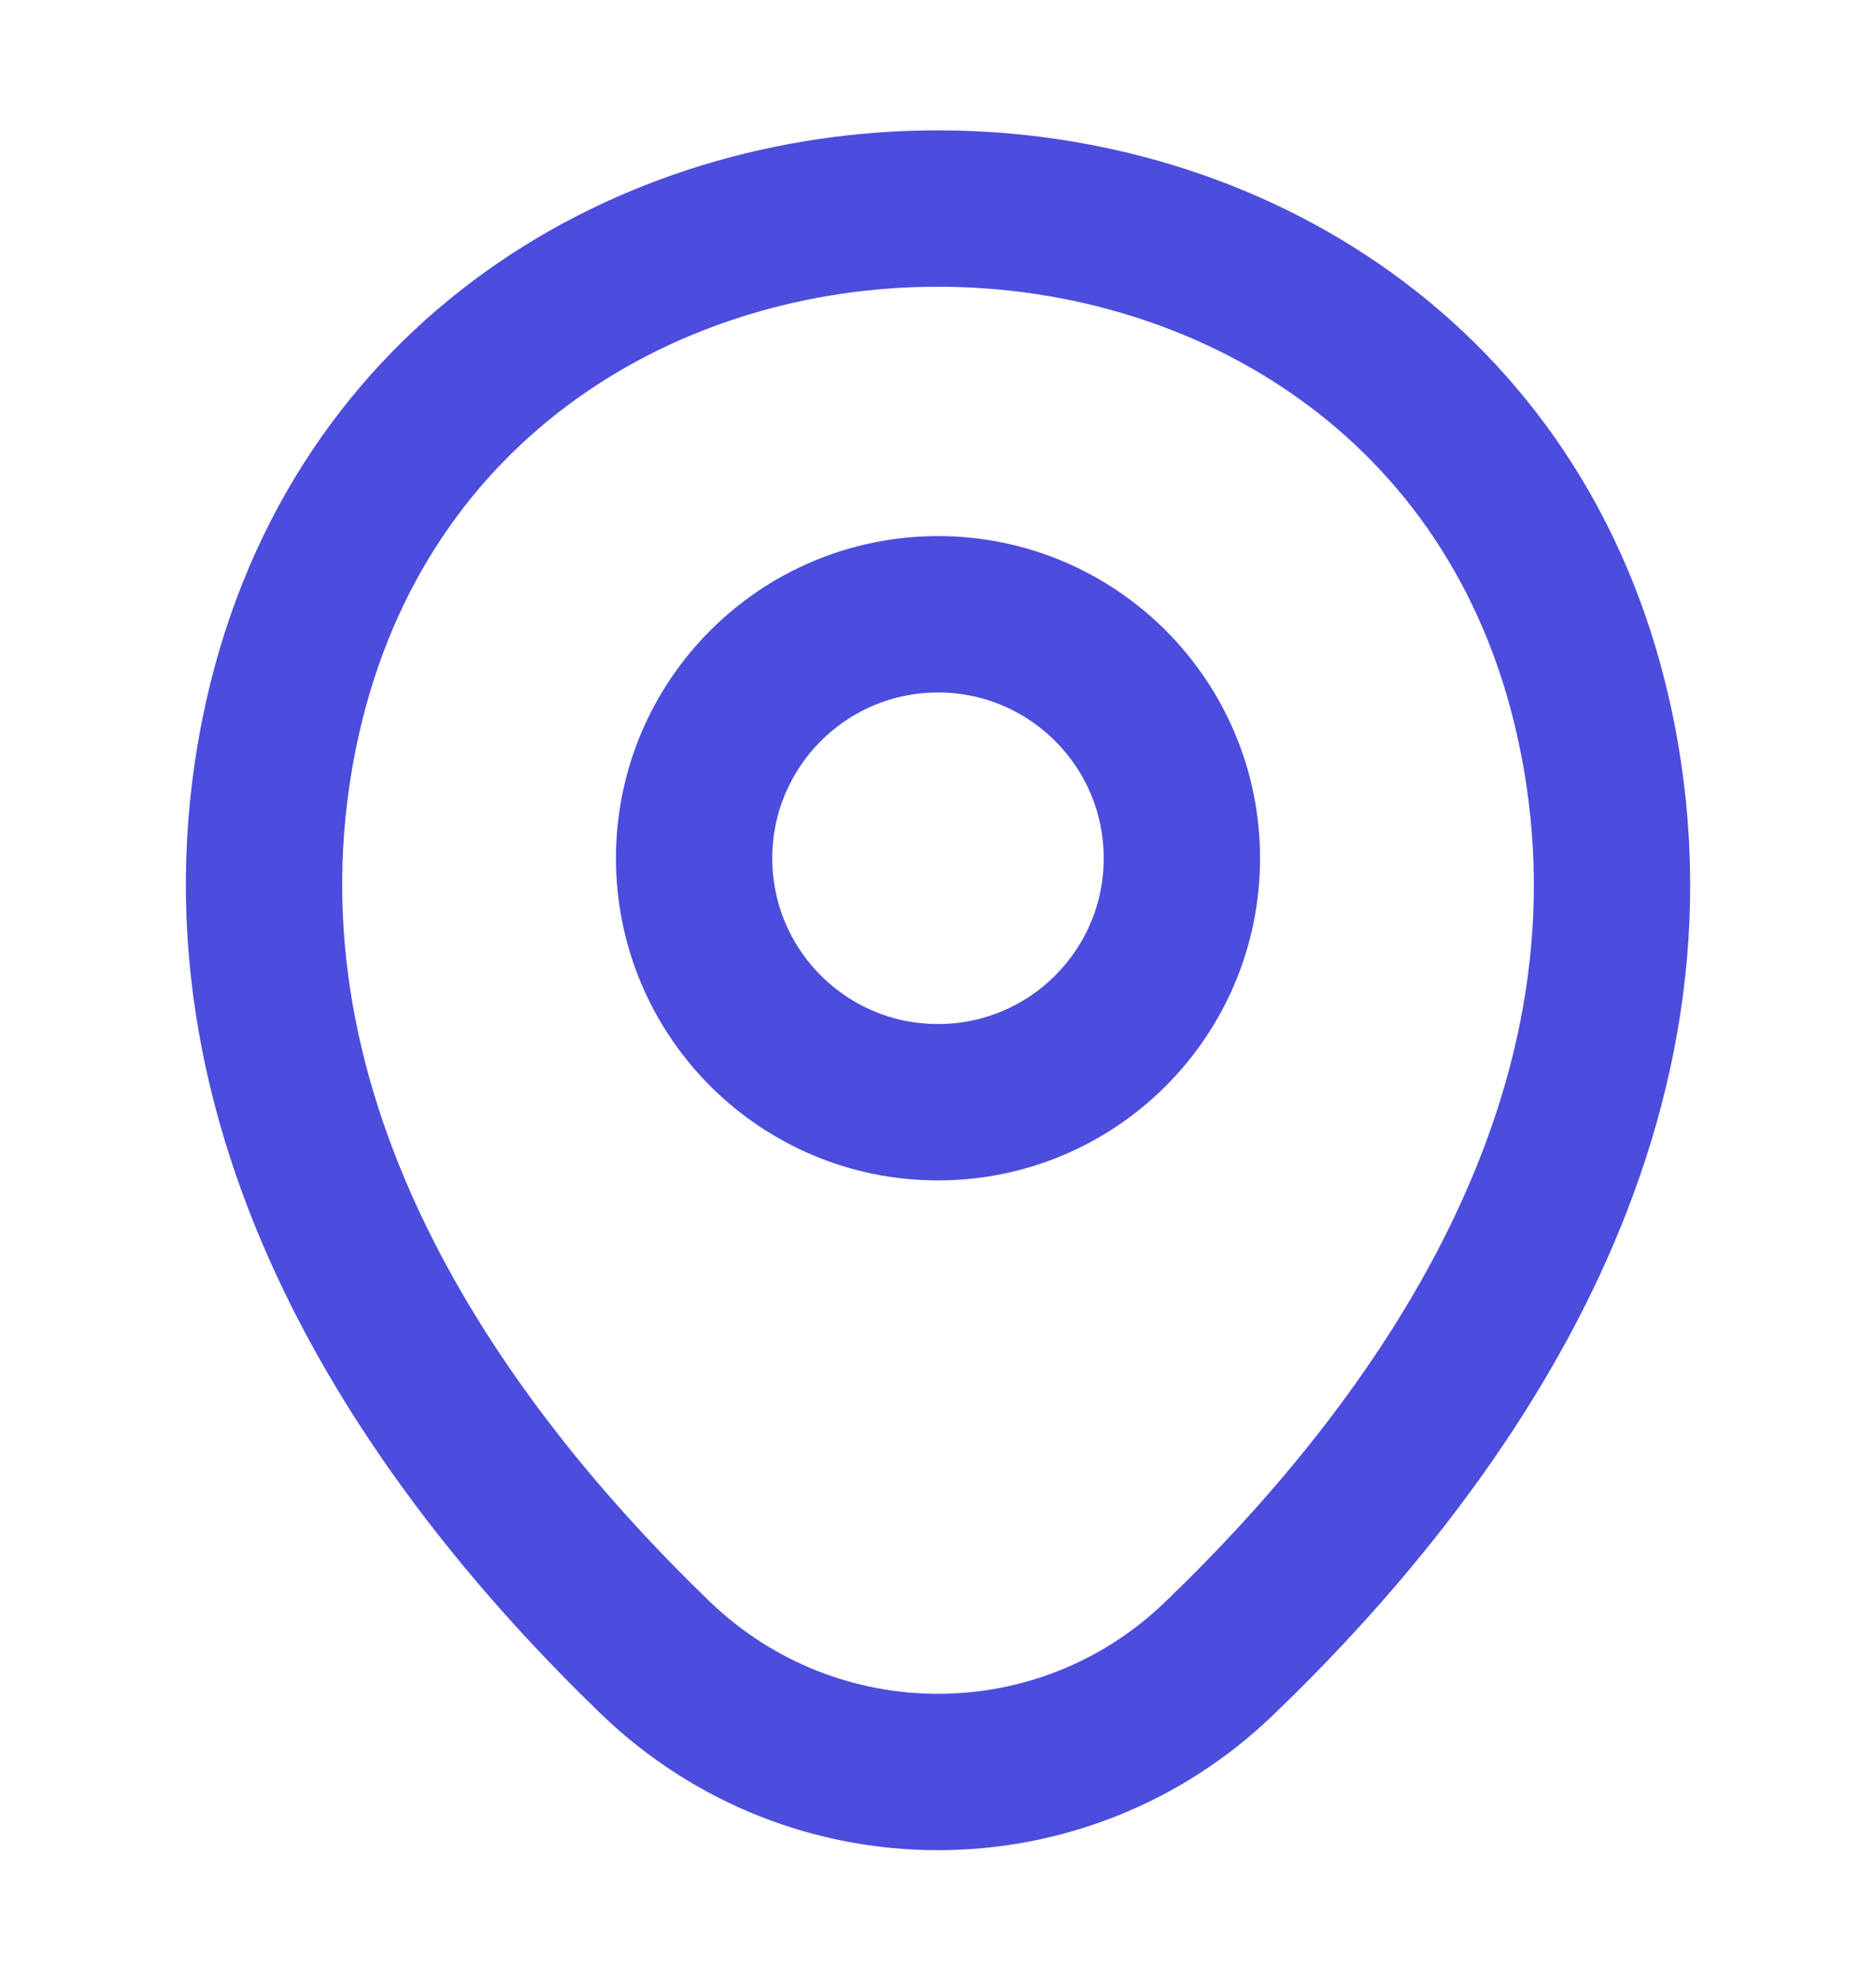 <svg width="18" height="19" viewBox="0 0 18 19" fill="none" xmlns="http://www.w3.org/2000/svg">
<path d="M9 10.572C10.292 10.572 11.34 9.525 11.34 8.232C11.34 6.94 10.292 5.892 9 5.892C7.708 5.892 6.66 6.94 6.66 8.232C6.66 9.525 7.708 10.572 9 10.572Z" stroke="#4C4DDC" stroke-width="1.5"/>
<path d="M2.715 6.867C4.193 0.373 13.815 0.38 15.285 6.875C16.148 10.685 13.777 13.91 11.7 15.905C10.193 17.36 7.808 17.36 6.293 15.905C4.223 13.91 1.853 10.678 2.715 6.867Z" stroke="#4C4DDC" stroke-width="1.5"/>
</svg>
